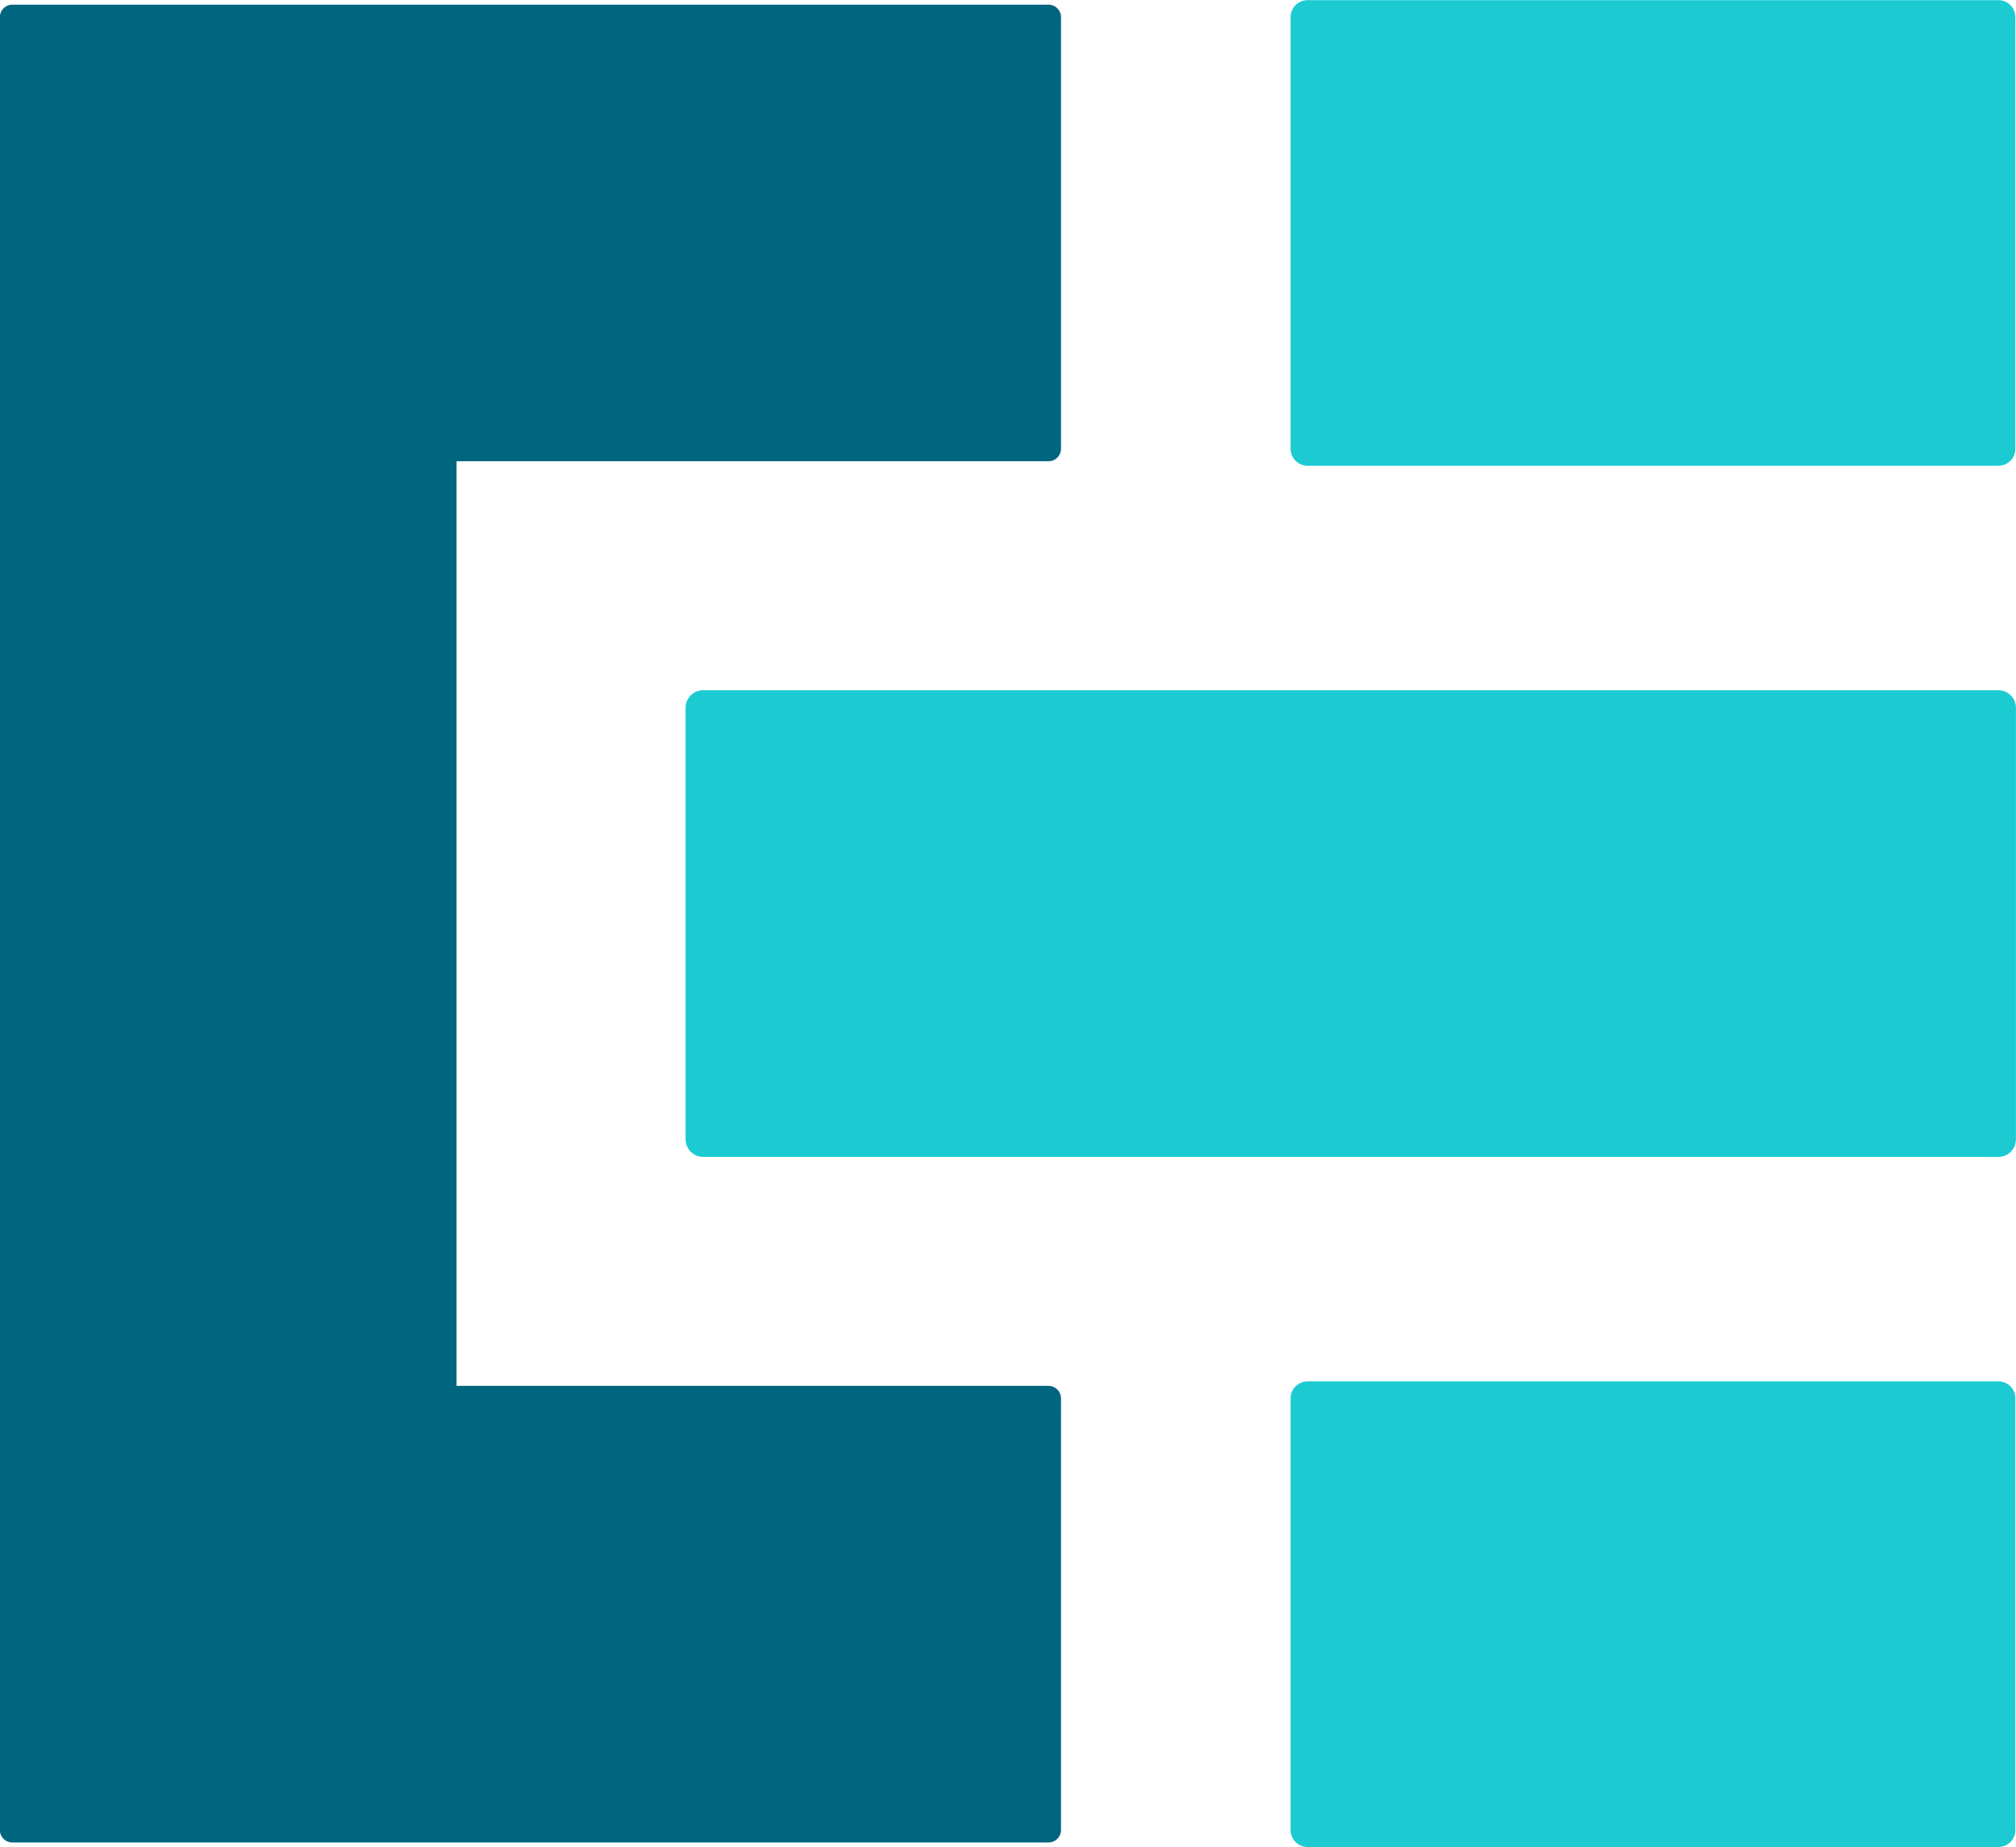 <?xml version="1.0" encoding="UTF-8" standalone="no"?>
<!-- Created with Inkscape (http://www.inkscape.org/) -->

<svg
   xmlns:dc="http://purl.org/dc/elements/1.1/"
   xmlns:cc="http://creativecommons.org/ns#"
   xmlns:rdf="http://www.w3.org/1999/02/22-rdf-syntax-ns#"
   xmlns:svg="http://www.w3.org/2000/svg"
   xmlns="http://www.w3.org/2000/svg"
   xmlns:sodipodi="http://sodipodi.sourceforge.net/DTD/sodipodi-0.dtd"
   xmlns:inkscape="http://www.inkscape.org/namespaces/inkscape"
   width="47.318mm"
   height="43.359mm"
   viewBox="0 0 47.318 43.359"
   version="1.1"
   id="svg8"
   inkscape:version="0.92.4 (5da689c313, 2019-01-14)"
   sodipodi:docname="icon.svg">
  <defs
     id="defs2" />
  <sodipodi:namedview
     id="base"
     pagecolor="#ffffff"
     bordercolor="#666666"
     borderopacity="1.0"
     inkscape:pageopacity="0.0"
     inkscape:pageshadow="2"
     inkscape:zoom="0.70710678"
     inkscape:cx="286.0849"
     inkscape:cy="339.44266"
     inkscape:document-units="mm"
     inkscape:current-layer="layer1"
     showgrid="false"
     inkscape:window-width="1920"
     inkscape:window-height="1017"
     inkscape:window-x="1272"
     inkscape:window-y="-8"
     inkscape:window-maximized="1" />
  <g
     inkscape:label="Layer 1"
     inkscape:groupmode="layer"
     id="layer1"
     transform="translate(222.672,-225.732)">
    <g
       id="g894"
       transform="matrix(0.766,0,0,0.766,-51.674,57.812)">
      <path
         sodipodi:nodetypes="ccccc"
         inkscape:connector-curvature="0"
         id="rect1124-69"
         d="m -183.169,219.742 h 21.167 v 13.229 h -21.167 z"
         style="opacity:1;fill:#1ccbd2;fill-opacity:1;fill-rule:nonzero;stroke:#1ccbd2;stroke-width:1.042;stroke-linecap:round;stroke-linejoin:round;stroke-miterlimit:4;stroke-dasharray:none;stroke-dashoffset:0;stroke-opacity:1;paint-order:markers stroke fill" />
      <path
         sodipodi:nodetypes="ccccc"
         inkscape:connector-curvature="0"
         id="rect1124-4-1"
         d="m -183.169,262.075 h 21.167 v 13.229 h -21.167 z"
         style="opacity:1;fill:#1ccbd2;fill-opacity:1;fill-rule:nonzero;stroke:#1ccbd2;stroke-width:1.042;stroke-linecap:round;stroke-linejoin:round;stroke-miterlimit:4;stroke-dasharray:none;stroke-dashoffset:0;stroke-opacity:1;paint-order:markers stroke fill" />
      <path
         sodipodi:nodetypes="ccccc"
         inkscape:connector-curvature="0"
         id="rect1124-6-2"
         d="m -201.69,240.908 h 39.688 l -6e-5,13.229 h -39.688 z"
         style="opacity:1;fill:#1ccbd2;fill-opacity:1;fill-rule:nonzero;stroke:#1ccbd2;stroke-width:1.075;stroke-linecap:round;stroke-linejoin:round;stroke-miterlimit:4;stroke-dasharray:none;stroke-dashoffset:0;stroke-opacity:1;paint-order:markers stroke fill" />
      <path
         sodipodi:nodetypes="ccccccccc"
         inkscape:connector-curvature="0"
         id="rect1156-3"
         d="m -222.857,219.742 v 55.562 h 31.75 l 1.1e-4,-13.229 h -18.521 v -29.104 h 18.521 v -13.229 z"
         style="opacity:1;fill:#006680;fill-opacity:1;fill-rule:nonzero;stroke:#006680;stroke-width:0.765;stroke-linecap:round;stroke-linejoin:round;stroke-miterlimit:4;stroke-dasharray:none;stroke-dashoffset:0;stroke-opacity:1;paint-order:markers stroke fill" />
    </g>
  </g>
</svg>
